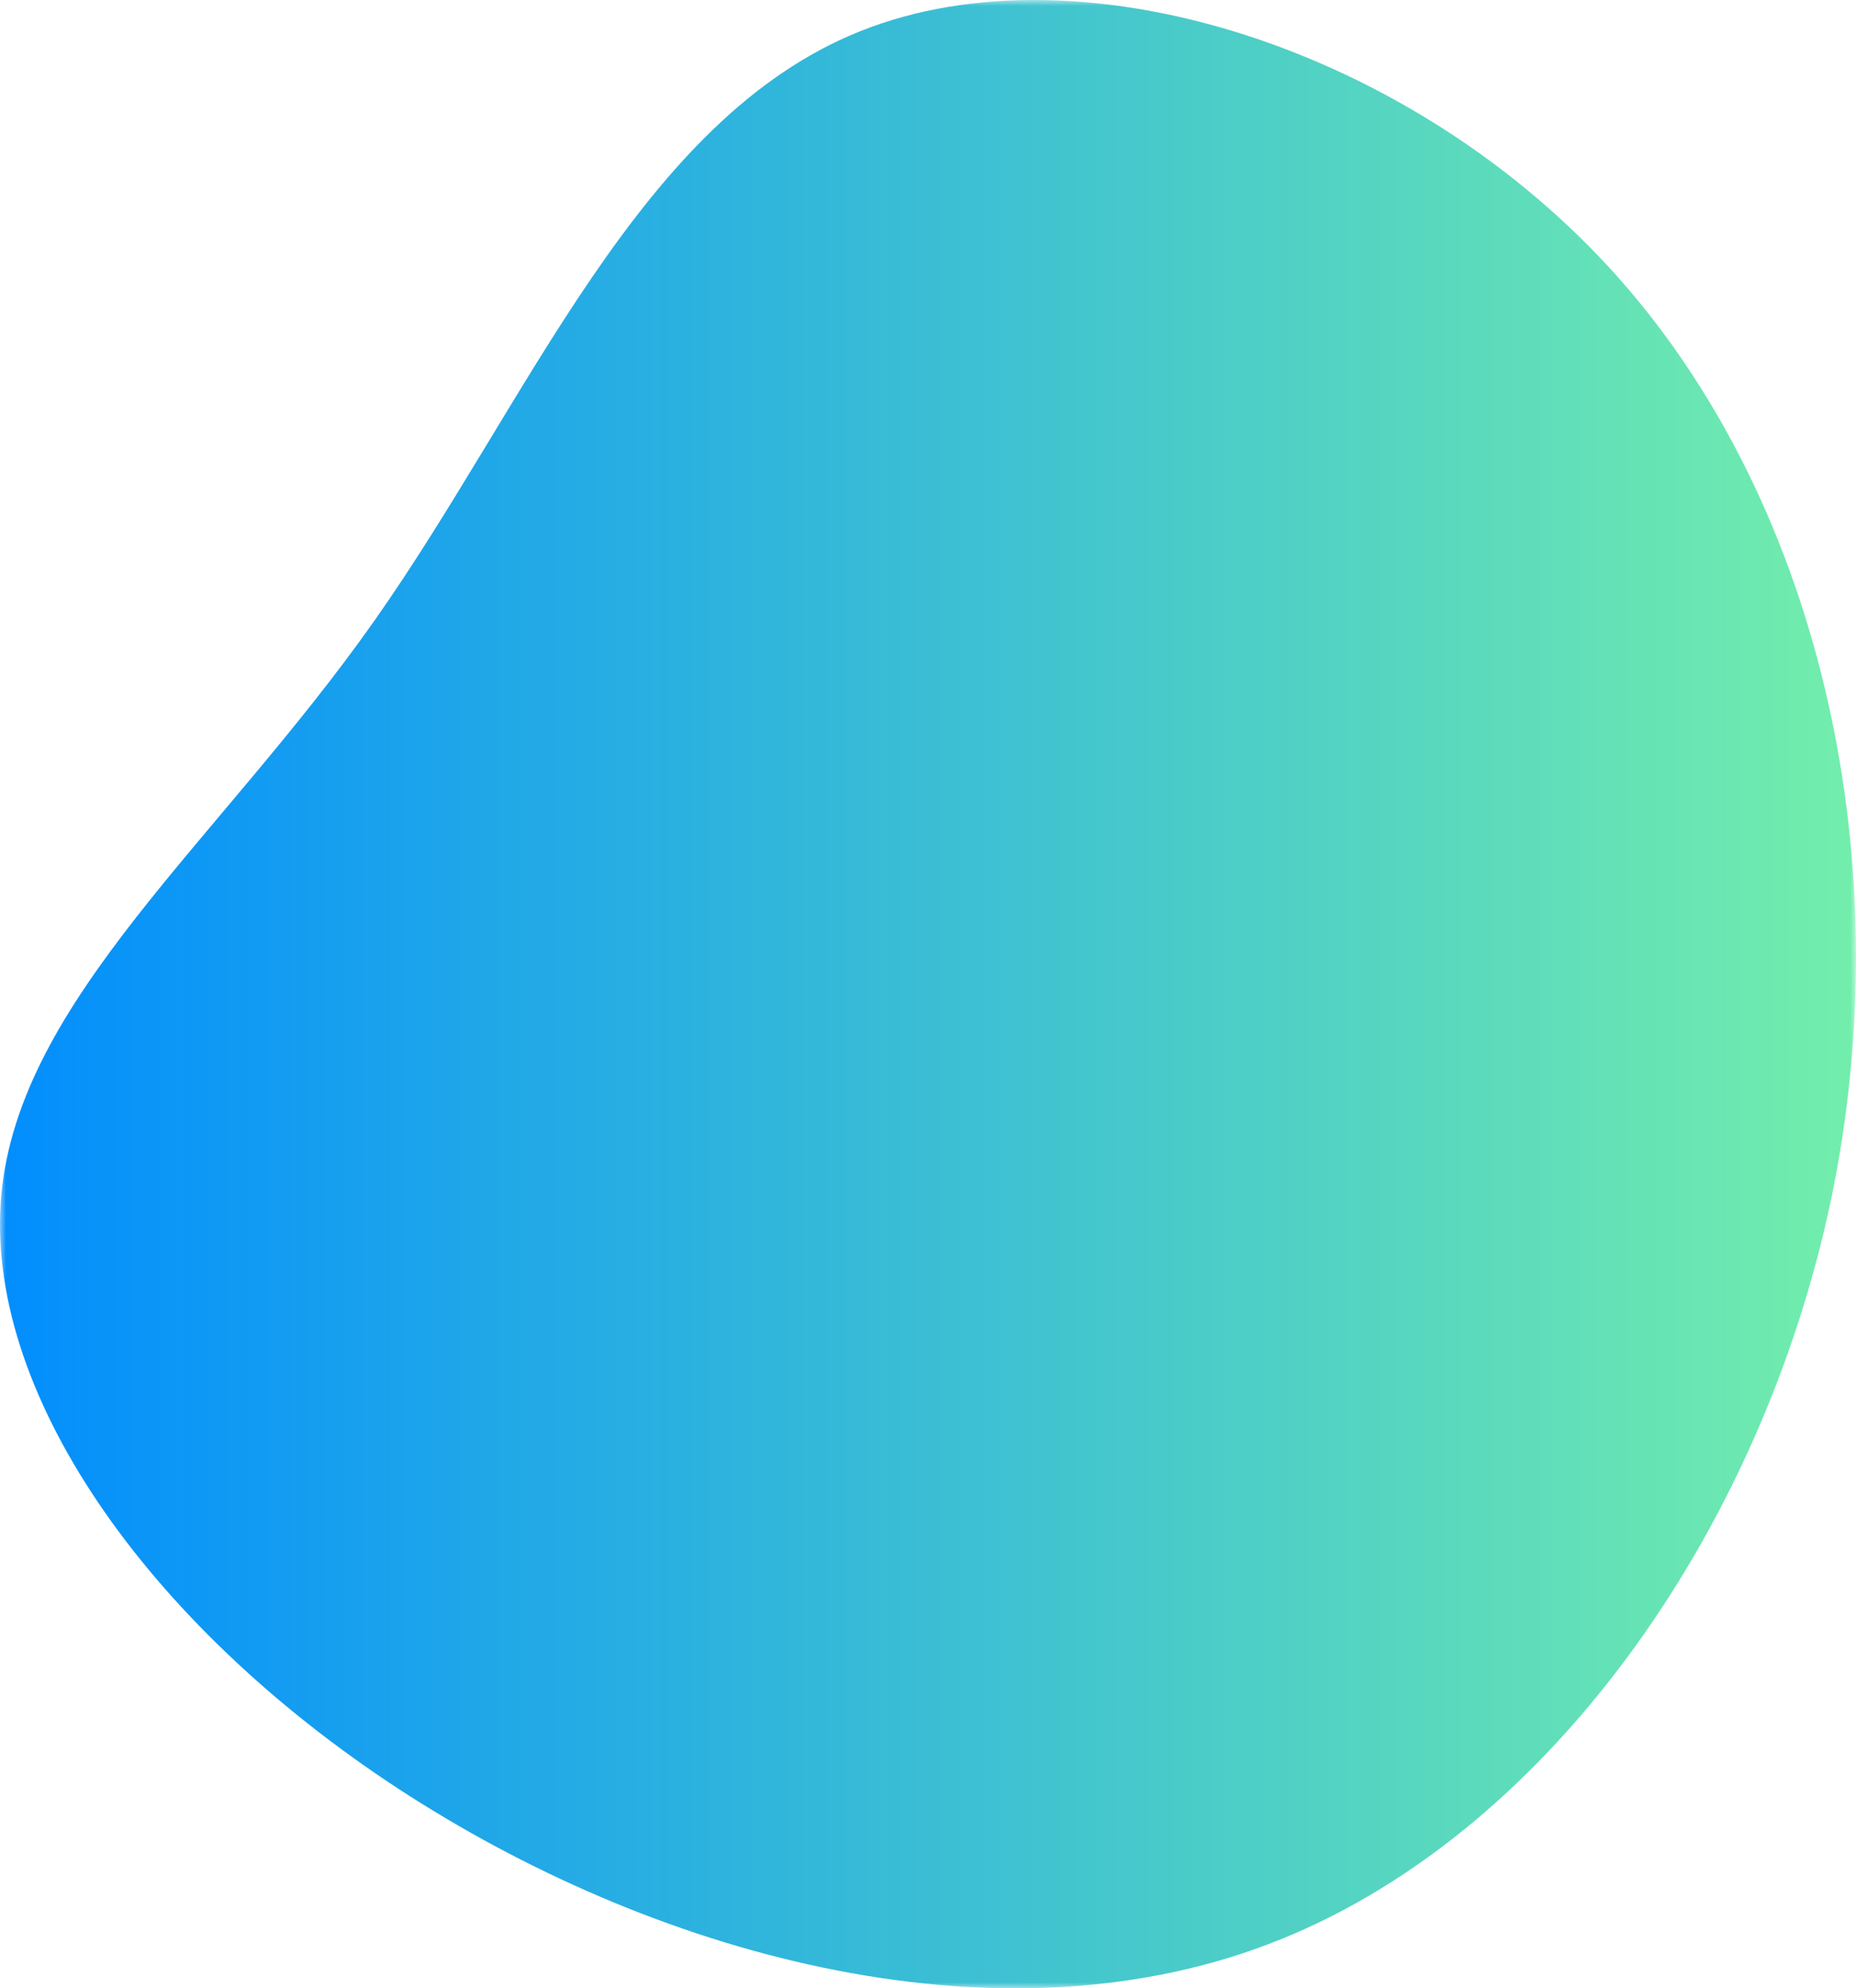 <svg xmlns="http://www.w3.org/2000/svg" xmlns:xlink="http://www.w3.org/1999/xlink" width="155" height="166" viewBox="0 0 155 166">
    <defs>
        <path id="a" d="M0 0h155v166H0z"/>
        <linearGradient id="b" x1="100%" x2="0%" y1="50%" y2="50%">
            <stop offset="0%" stop-color="#76F1A9"/>
            <stop offset="100%" stop-color="#008CFF"/>
        </linearGradient>
    </defs>
    <g fill="none" fill-rule="evenodd">
        <mask id="c" fill="#fff">
            <use xlink:href="#a"/>
        </mask>
        <path fill="url(#b)" d="M135.28 23.323c17.065 19.349 23.412 49.147 17.637 76.825-5.827 27.729-23.828 53.388-47.032 62.183-23.205 8.795-51.663.724-72.682-13.036C12.184 135.533-1.395 116.03.114 99.734 1.623 83.438 18.272 70.246 31.226 51.88 44.181 33.515 53.39 9.924 71.911 2.578c18.47-7.346 46.304 1.449 63.37 20.745" mask="url(#c)"/>
    </g>
</svg>
